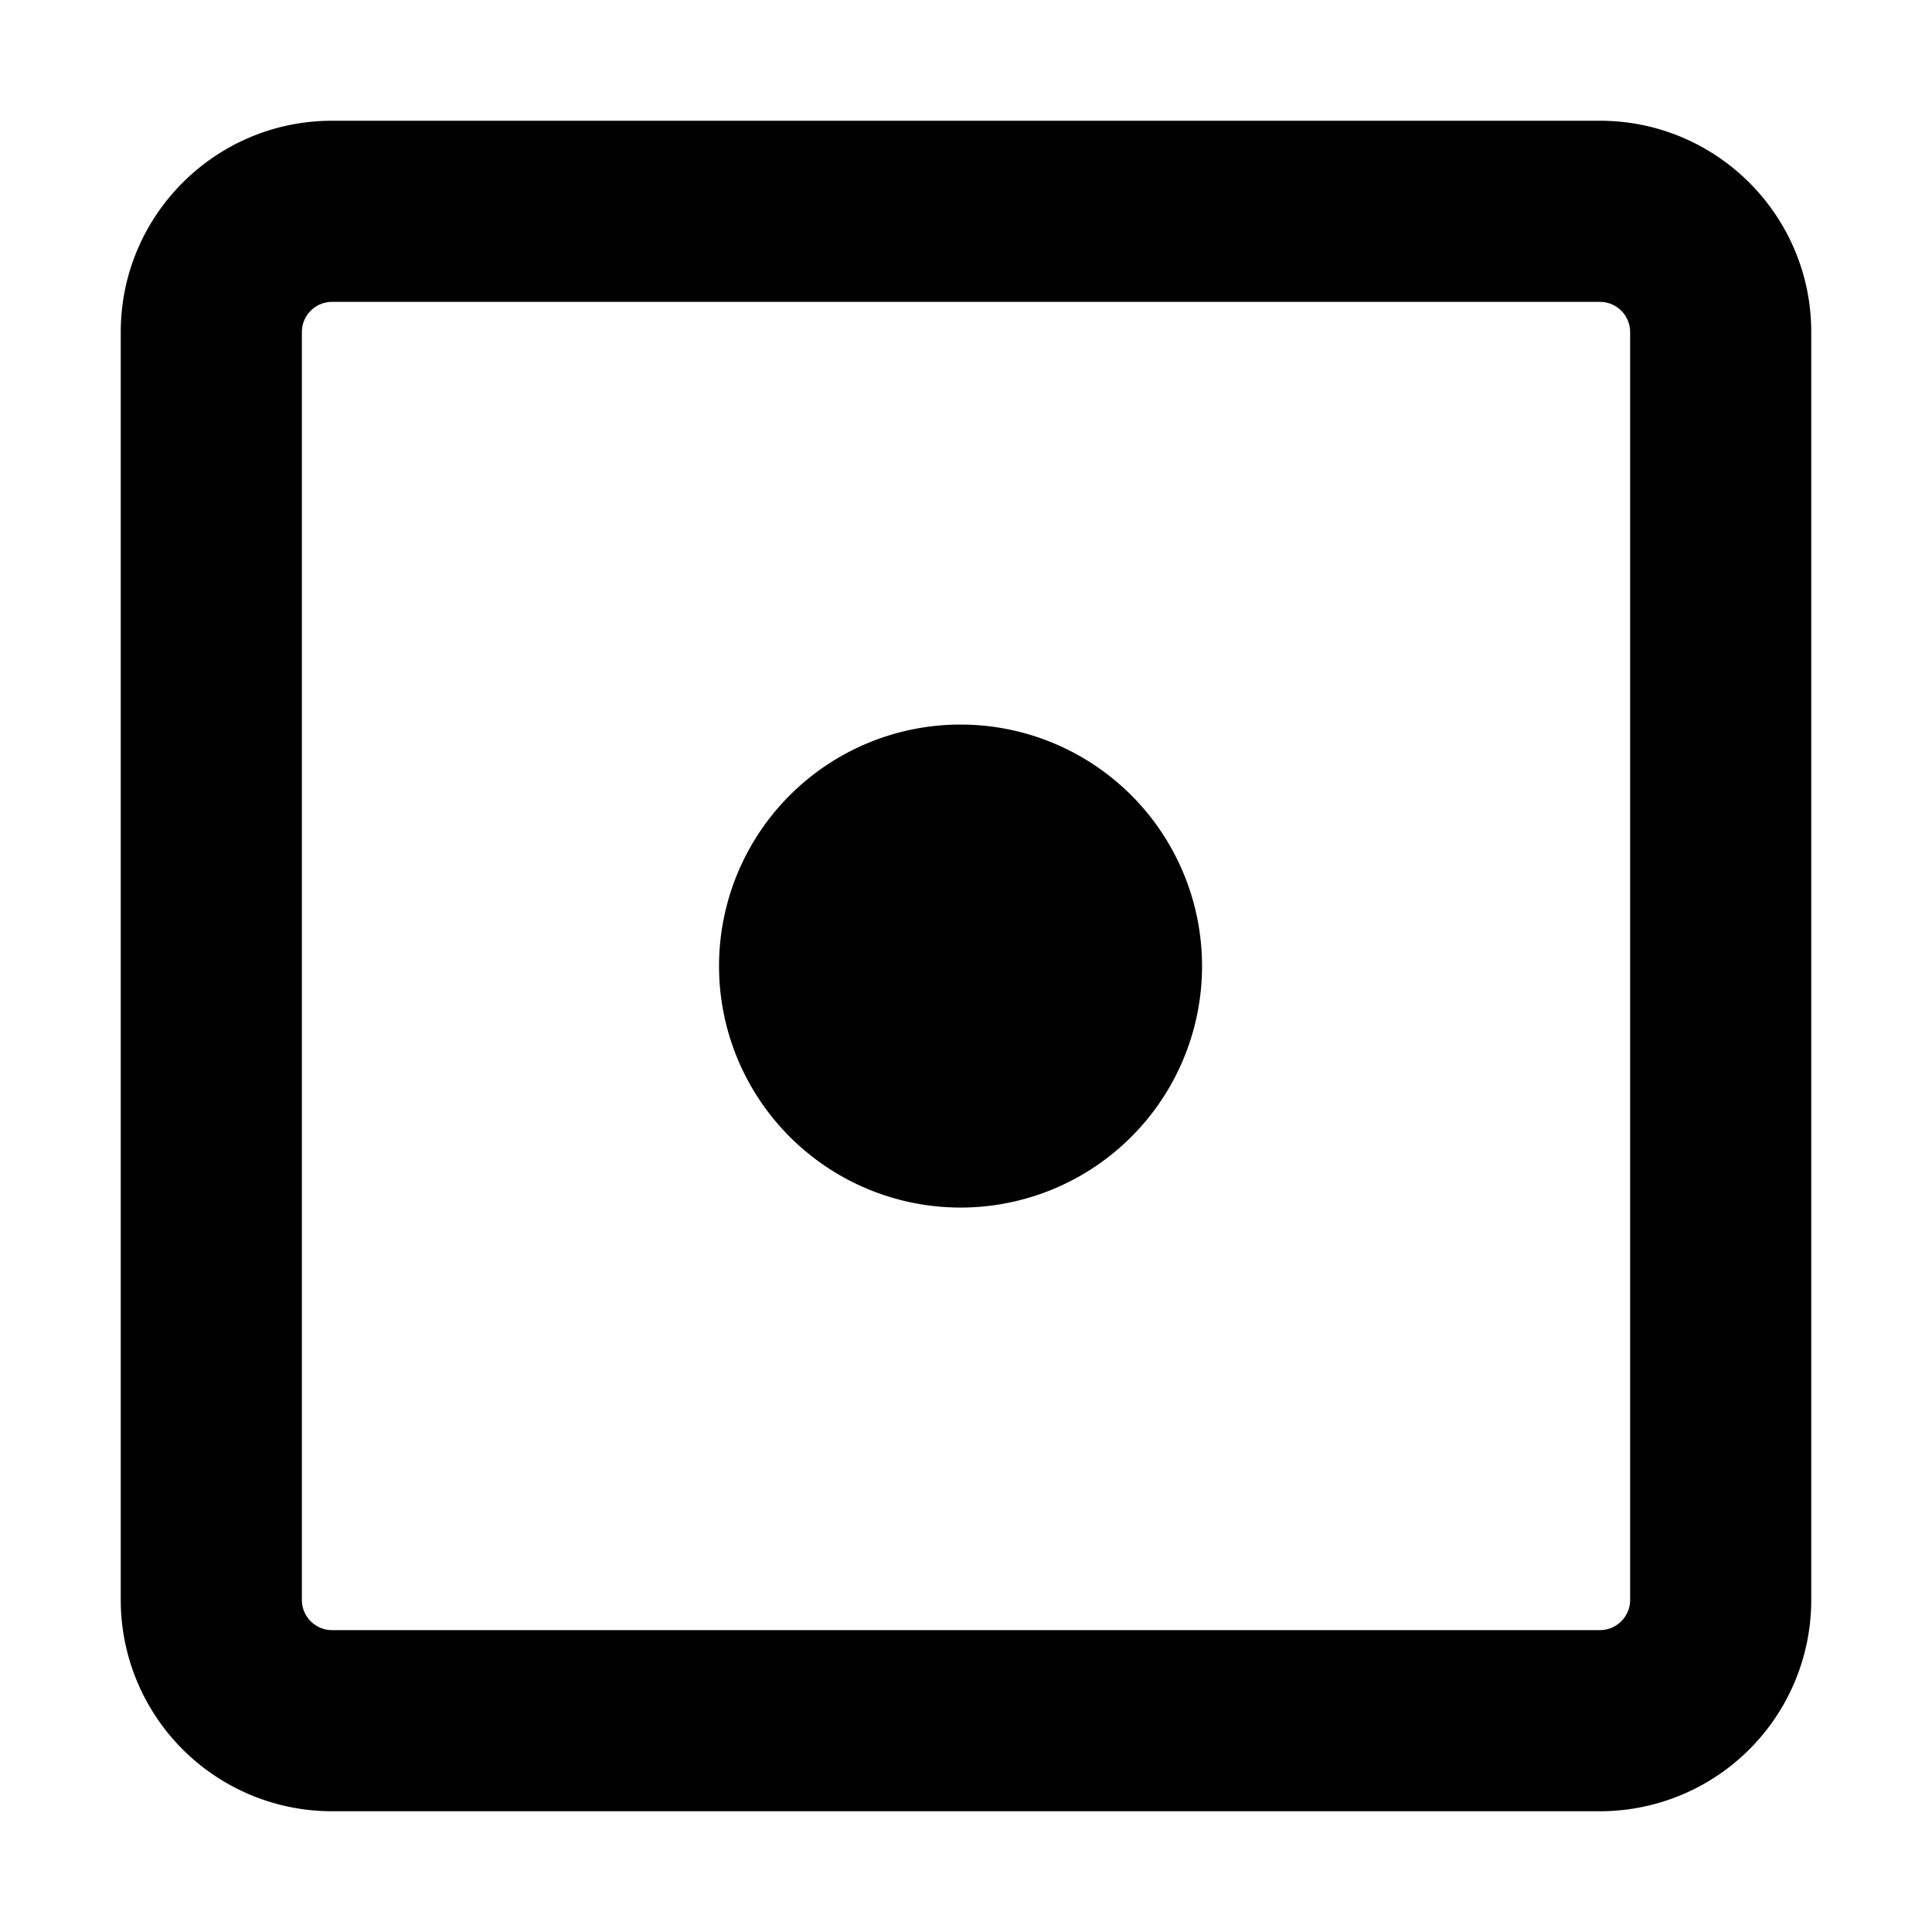 <svg xmlns="http://www.w3.org/2000/svg" width="16" height="16" viewBox="0 0 16 16">
  <defs/>
  <path d="M13.25,1 C14.216,1 15,1.784 15,2.75 L15,13.25 A1.75 1.75 0 0 1 13.25,15 L2.75,15 A1.75 1.75 0 0 1 1,13.25 L1,2.75 C1,1.784 1.784,1 2.75,1 Z M2.75,2.5 A0.25 0.25 0 0 0 2.5,2.75 L2.5,13.25 C2.5,13.388 2.612,13.5 2.75,13.5 L13.25,13.5 A0.25 0.25 0 0 0 13.5,13.25 L13.5,2.75 A0.25 0.25 0 0 0 13.25,2.5 Z M8,10 A2 2 0 1 1 7.999,6.001 A2 2 0 0 1 8,10 Z"/>
</svg>
